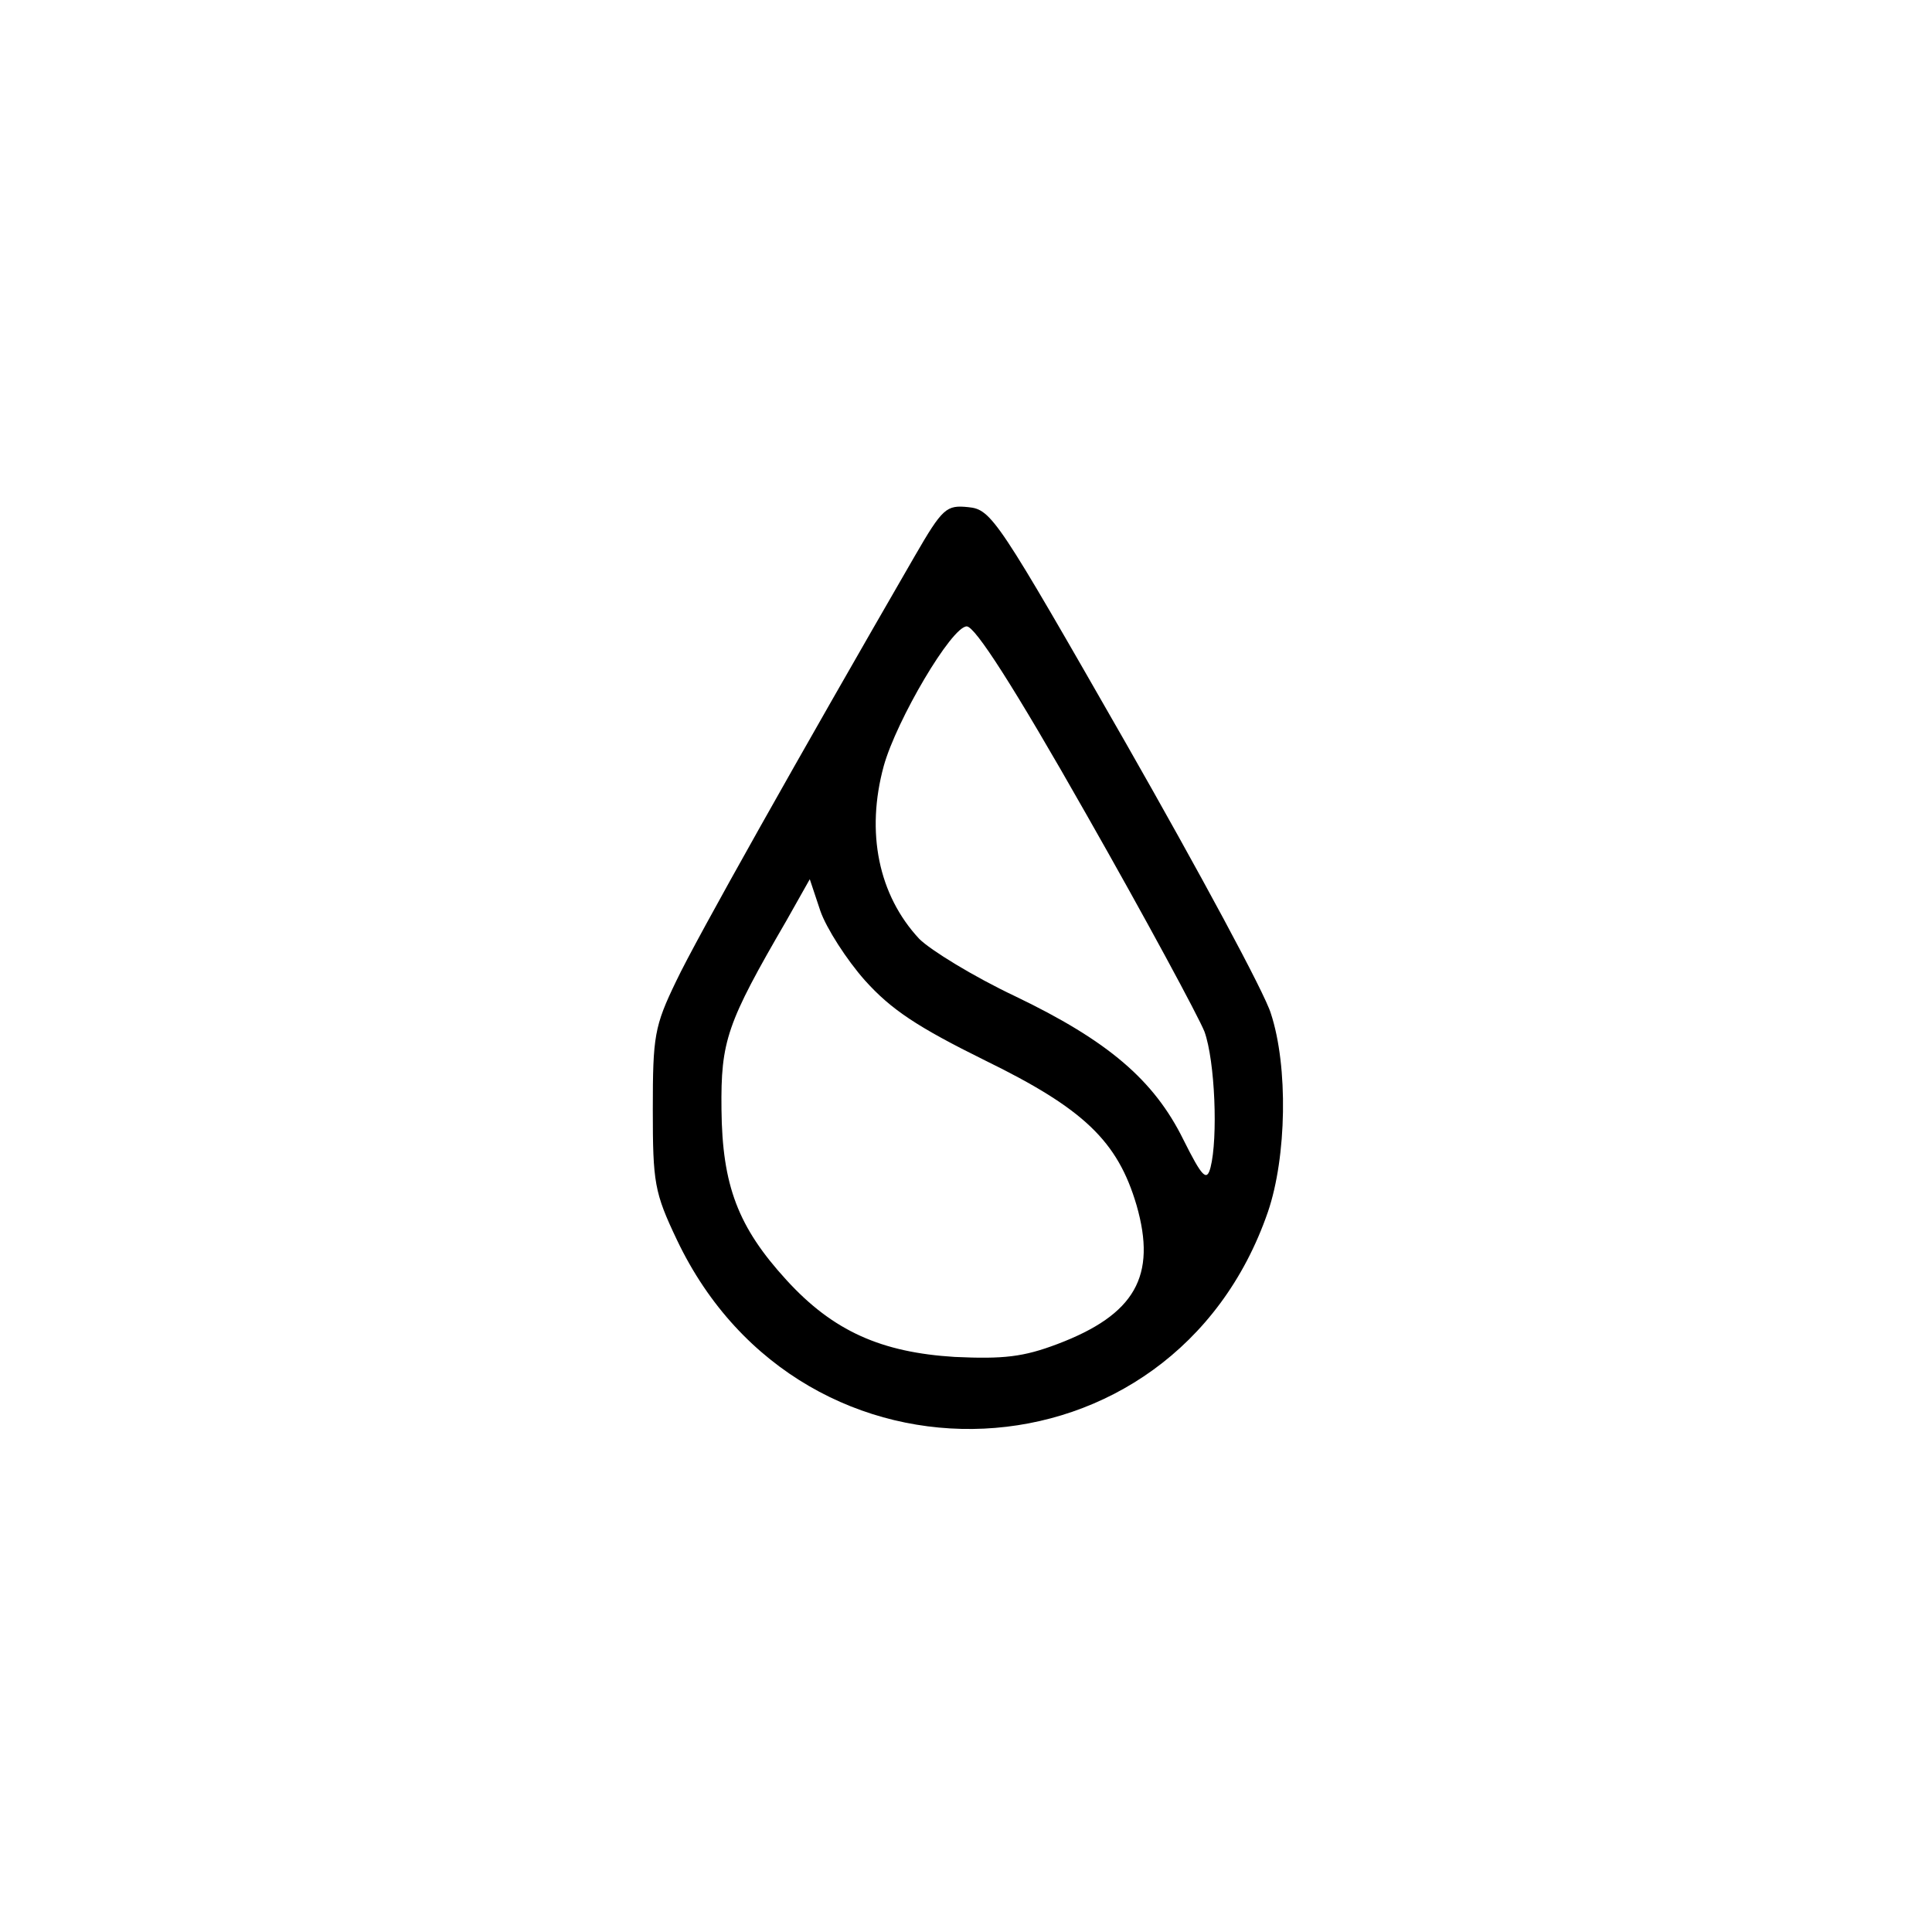<?xml version="1.0" standalone="no"?>
<!DOCTYPE svg PUBLIC "-//W3C//DTD SVG 20010904//EN"
 "http://www.w3.org/TR/2001/REC-SVG-20010904/DTD/svg10.dtd">
<svg version="1.0" xmlns="http://www.w3.org/2000/svg"
 width="256pt" height="256pt" viewBox="0 0 256 256"
 preserveAspectRatio="xMidYMid meet">

<g transform="translate(0,256) scale(0.1,-0.1)"
fill="#000000" stroke="none">
<path d="M1212 1823 c-152 -263 -290 -508 -316 -563 -29 -60 -31 -73 -31 -170
0 -97 2 -110 32 -173 167 -351 657 -328 783 37 25 73 27 193 4 263 -8 27 -95
188 -192 358 -170 297 -178 310 -209 313 -29 3 -34 -1 -71 -65z m228 -343 c78
-137 148 -267 156 -287 14 -39 18 -141 8 -180 -5 -19 -11 -13 -36 37 -39 79
-100 131 -223 190 -55 26 -112 61 -127 76 -54 58 -71 141 -47 229 17 61 90
185 110 185 11 0 62 -79 159 -250z m-294 -219 c35 -39 70 -62 159 -106 131
-64 176 -107 201 -192 27 -94 -2 -145 -105 -184 -45 -17 -71 -20 -136 -17 -97
6 -161 34 -223 102 -64 70 -85 125 -86 226 -1 91 7 114 86 250 l31 55 14 -42
c8 -23 35 -65 59 -92z"/>
</g>
</svg>
